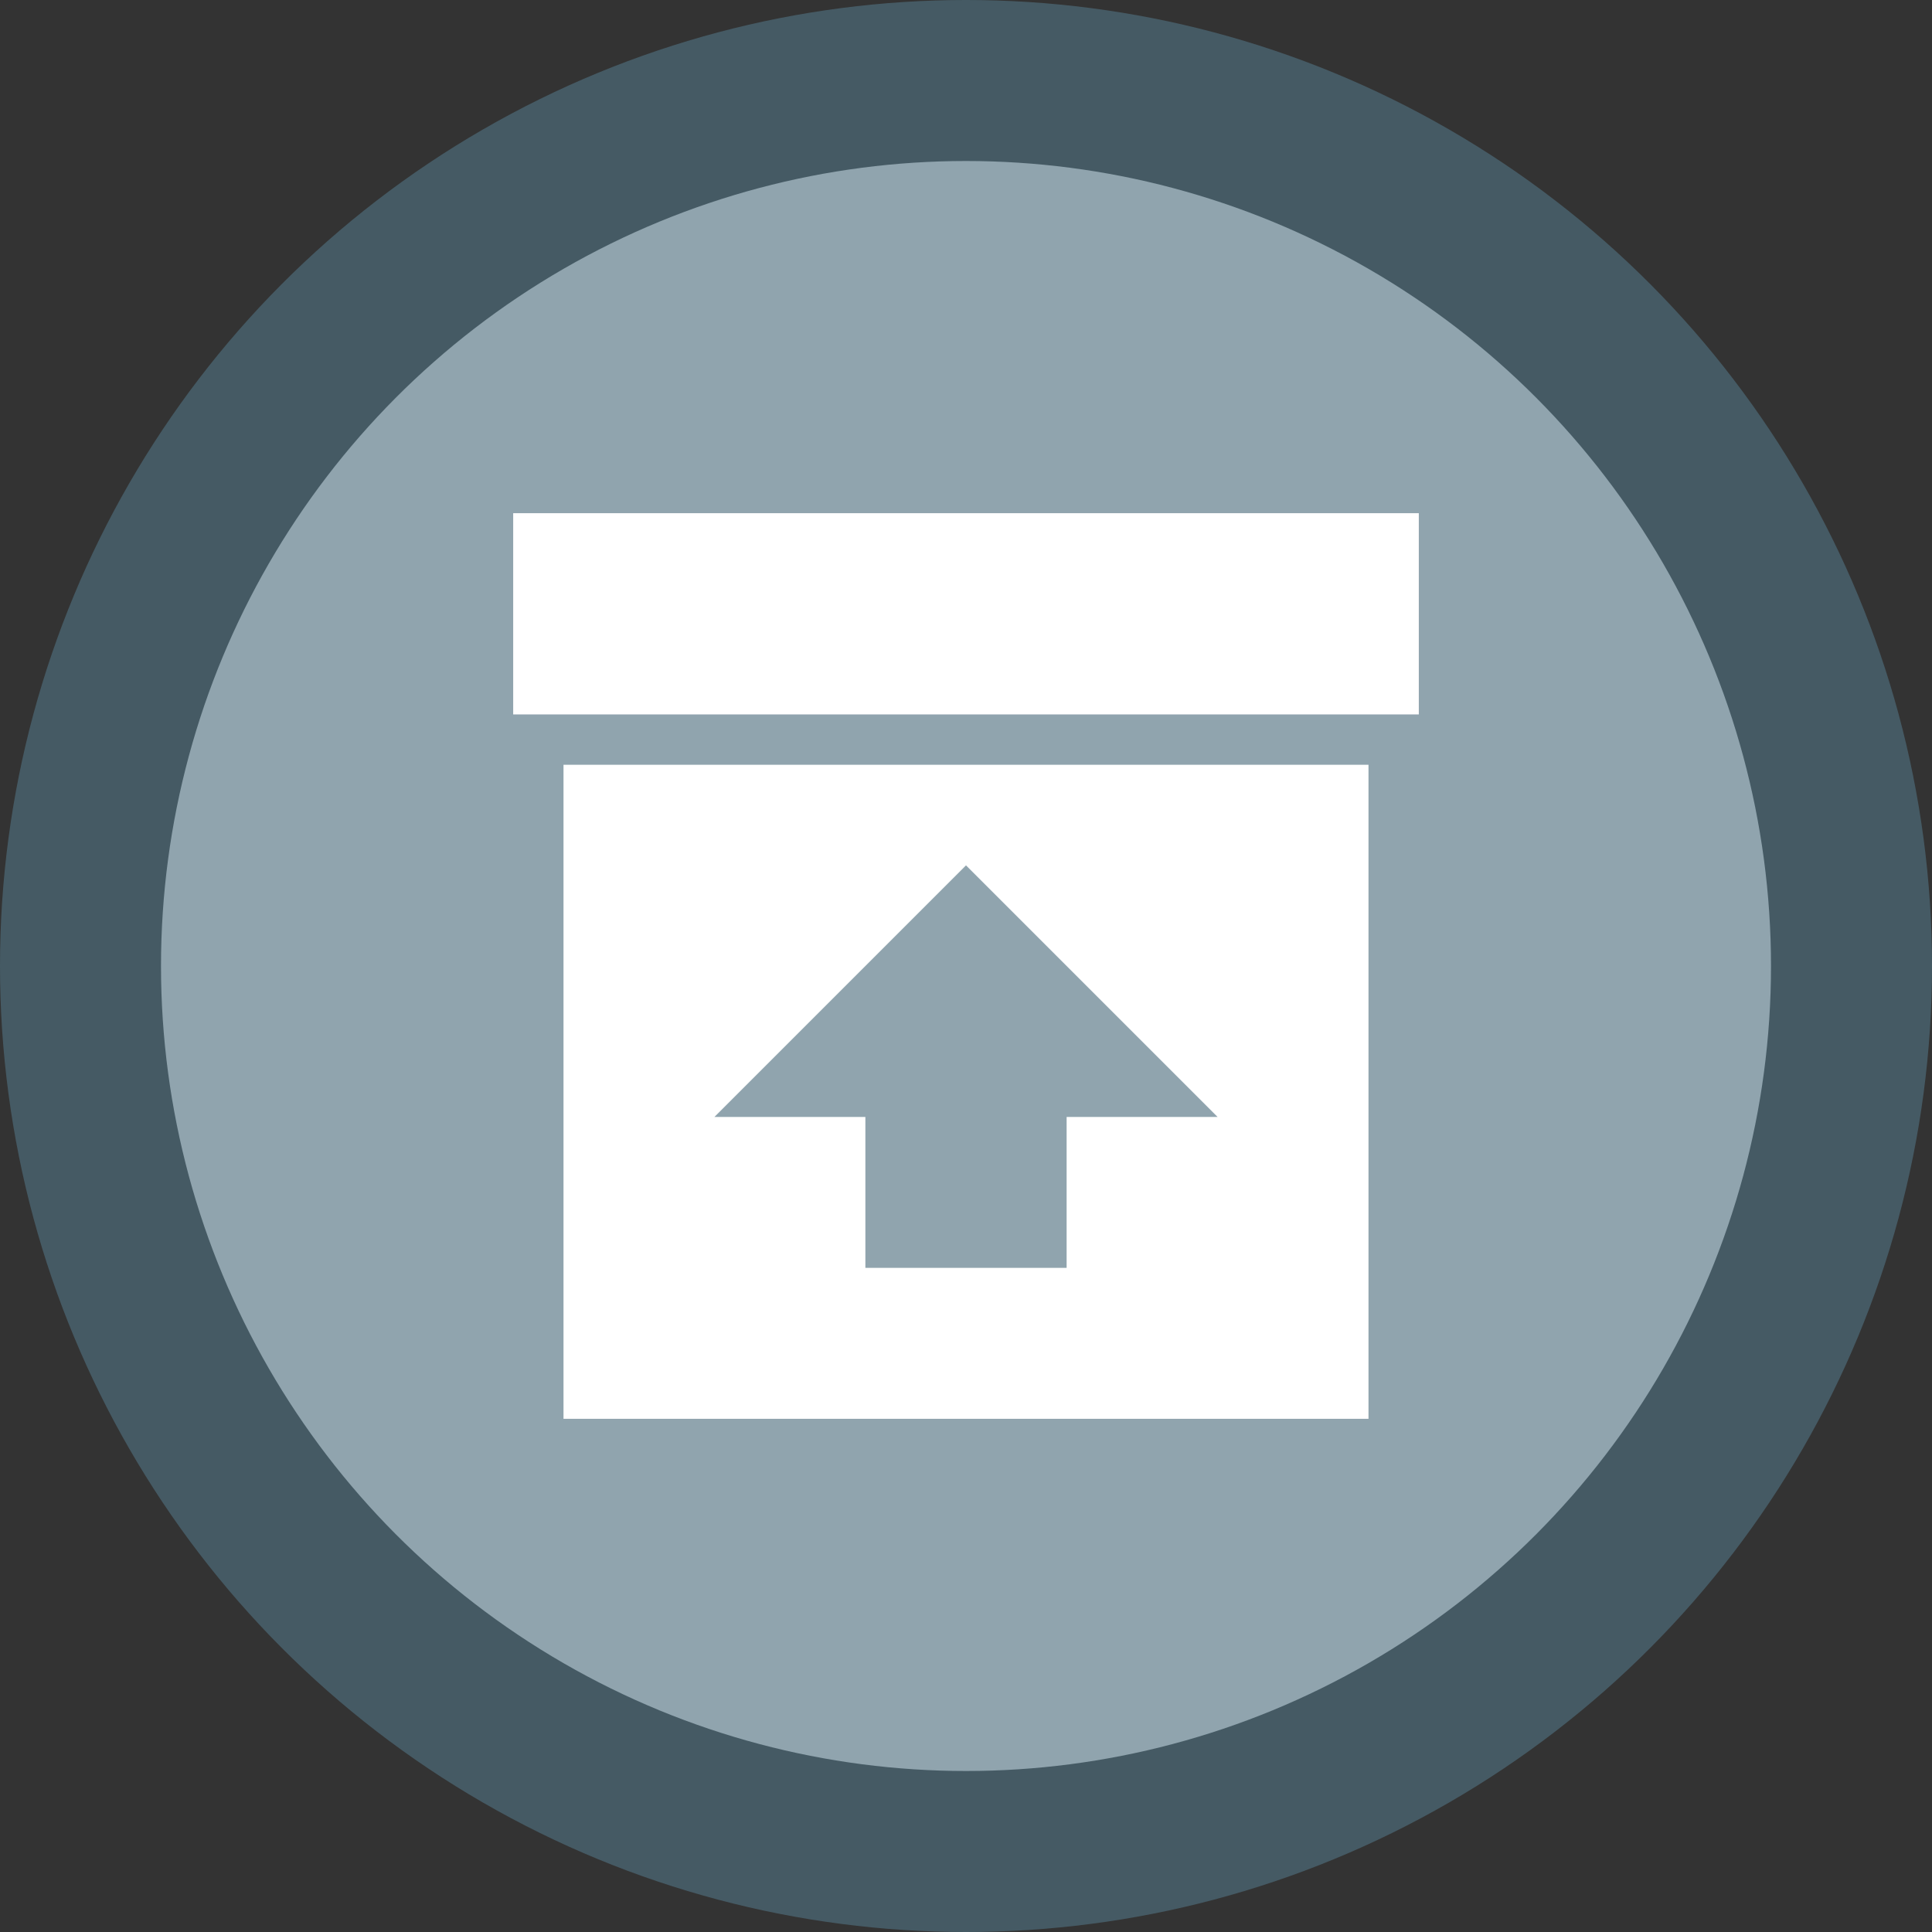 <svg xmlns="http://www.w3.org/2000/svg" xmlns:xlink="http://www.w3.org/1999/xlink" viewBox="0 0 24 24" id="tb_inventory">
        <rect x="0" y="0" width="24" height="24" fill="#333333" stroke="none"/>
        <circle fill="#455A64" cx="12" cy="12" r="12"/>
        <circle fill="#90A4AE" cx="12" cy="12" r="10"/>
        <path fill="#fff" d="M4 21H20V8H4M14 15V18H10V15H7L12 10L17 15M3 3H21V7H3" transform="translate(4.5,4.5) scale(0.625)"/>
    </svg>

